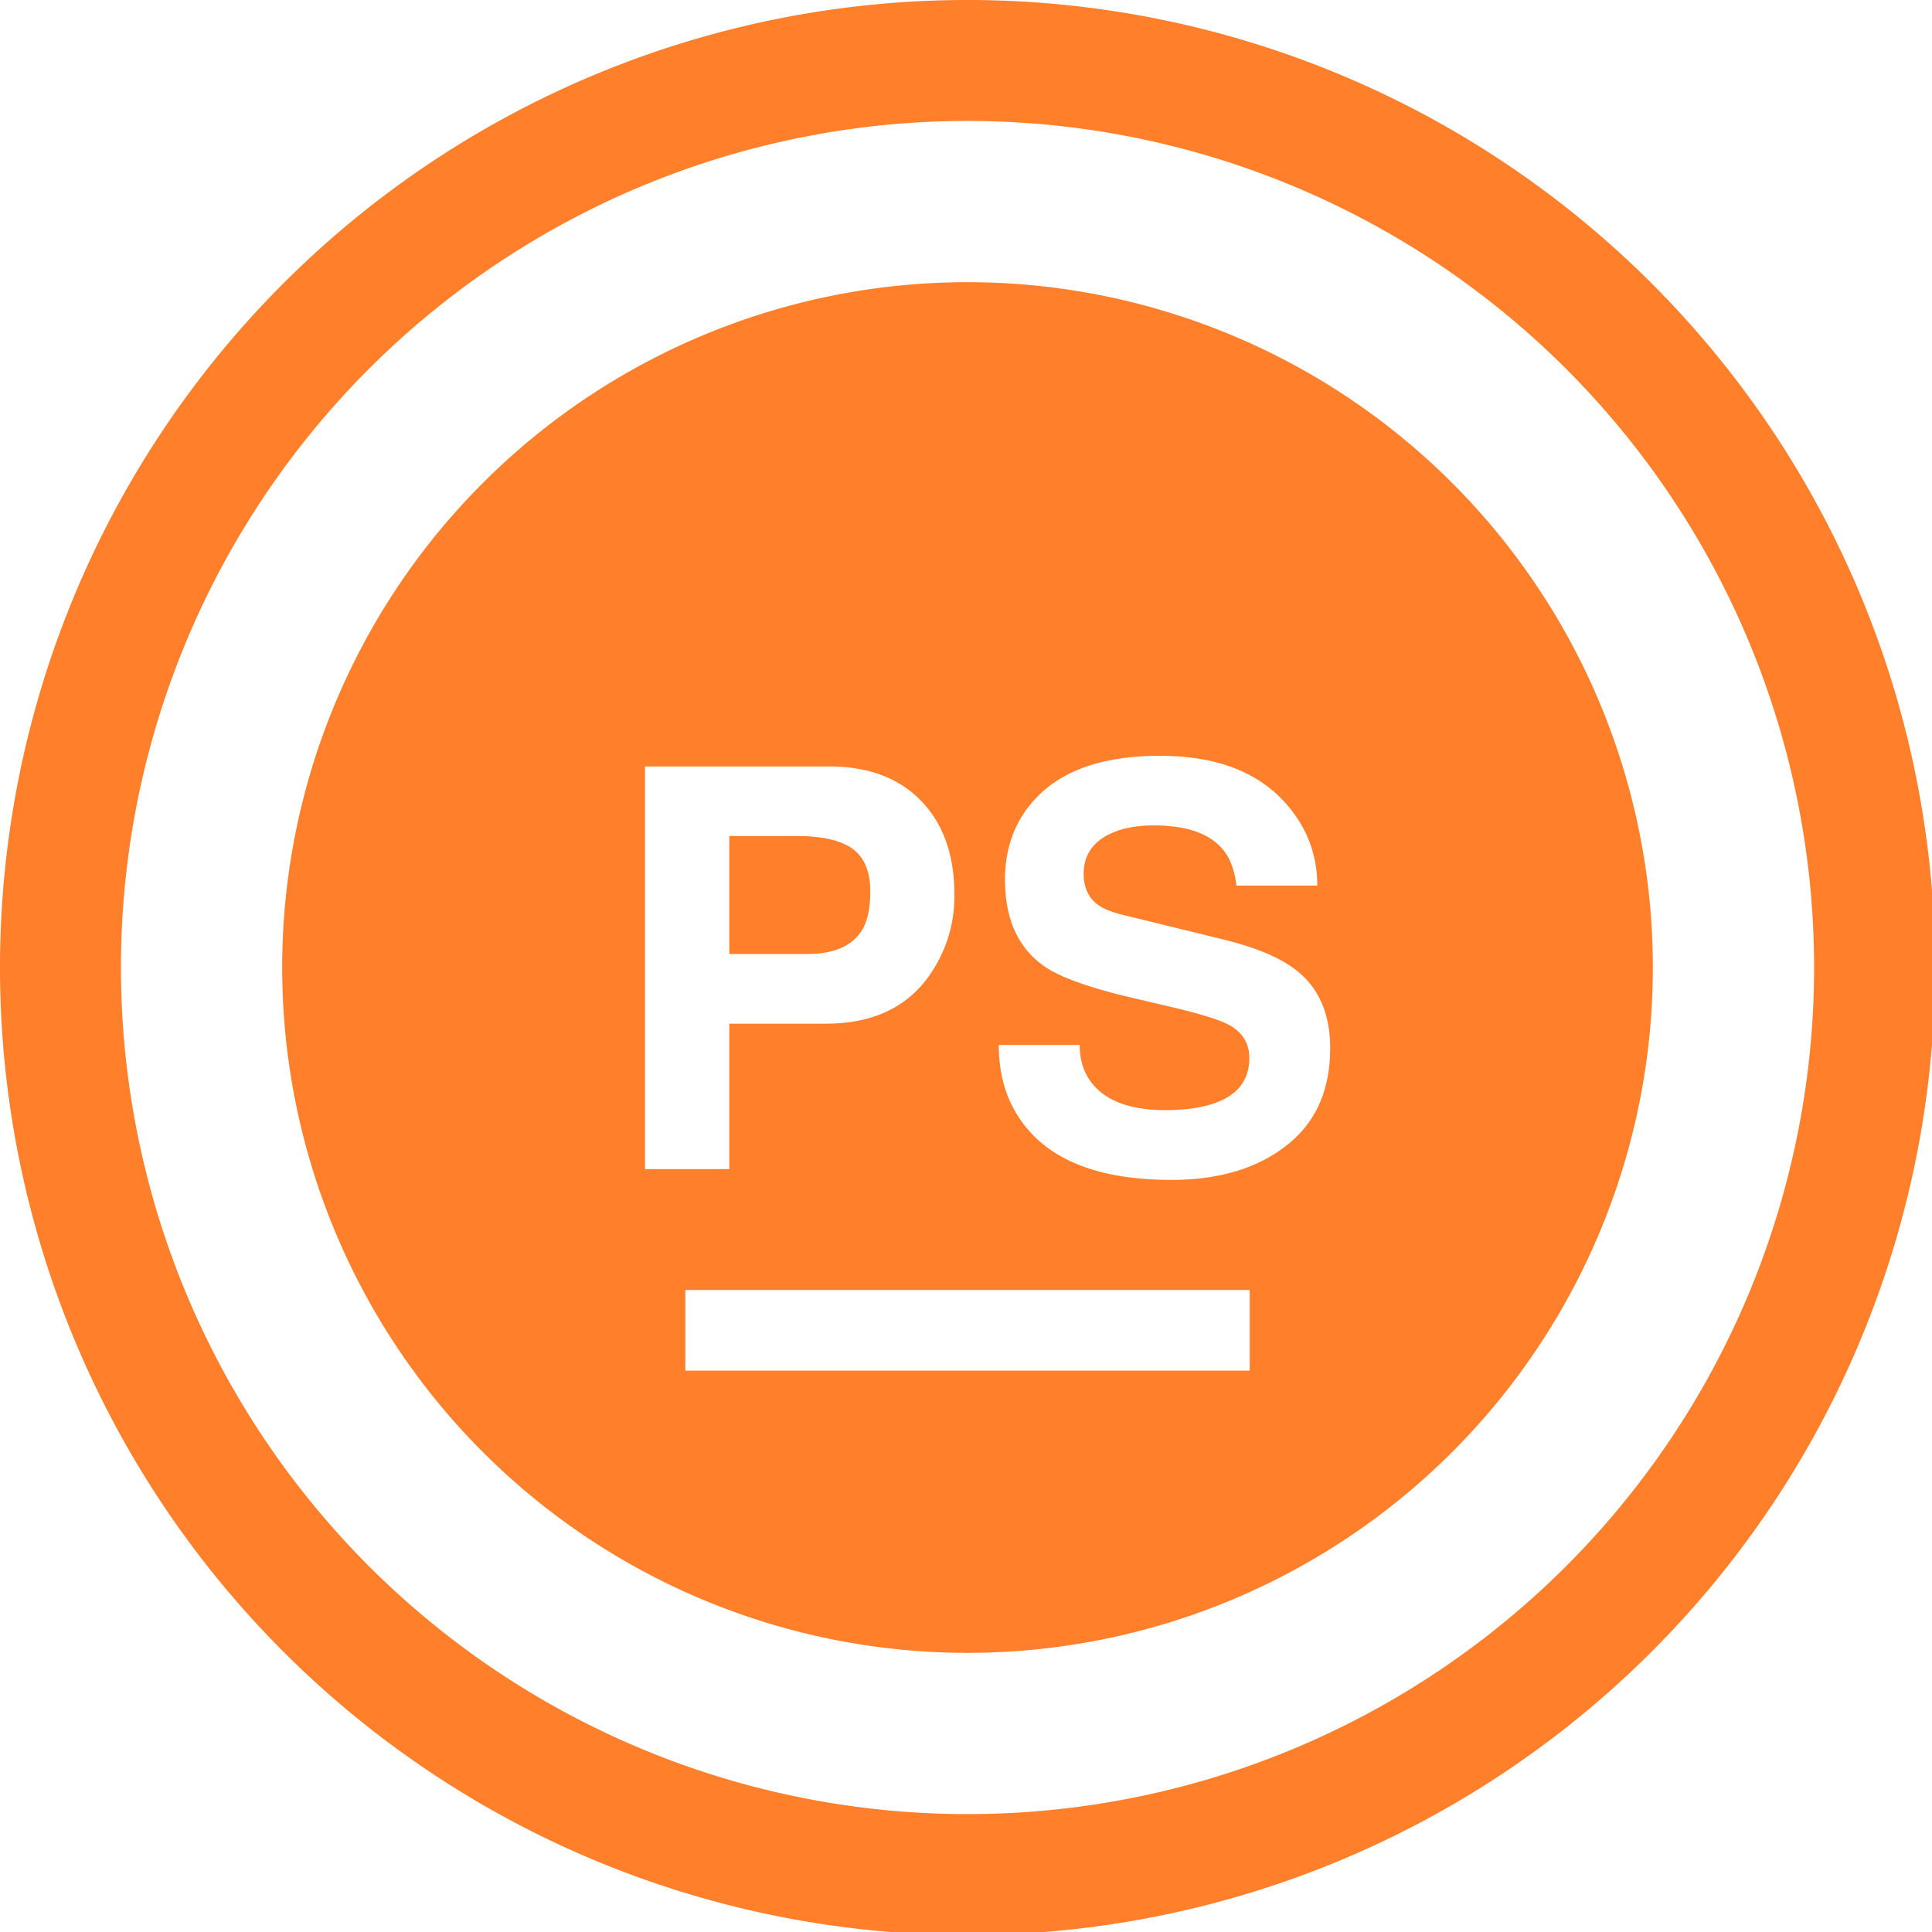 <?xml version="1.0" encoding="UTF-8" standalone="no"?>
<svg
   xmlns:dc="http://purl.org/dc/elements/1.1/"
   xmlns:cc="http://creativecommons.org/ns#"
   xmlns:rdf="http://www.w3.org/1999/02/22-rdf-syntax-ns#"
   xmlns:svg="http://www.w3.org/2000/svg"
   xmlns="http://www.w3.org/2000/svg"
   xmlns:sodipodi="http://sodipodi.sourceforge.net/DTD/sodipodi-0.dtd"
   xmlns:inkscape="http://www.inkscape.org/namespaces/inkscape"
   width="48"
   height="48"
   viewBox="0 0 12.7 12.7"
   version="1.1"
   id="svg4"
   sodipodi:docname="phpstorm.svg"
   inkscape:version="0.92.5 (2060ec1f9f, 2020-04-08)">
  <defs
     id="defs8">
  <style
     id="current-color-scheme"
     type="text/css">
      .ColorScheme-Highlight {
        color:#ff7f2a;
      }
  </style>
  </defs>
  <path
     class="ColorScheme-Highlight"
     style="fill:currentColor"
     d="M 24 0 A 24 24 0 0 0 0 24 A 24 24 0 0 0 24 48 A 24 24 0 0 0 48 24 A 24 24 0 0 0 24 0 z M 24 3 A 21 21 0 0 1 45 24 A 21 21 0 0 1 24 45 A 21 21 0 0 1 3 24 A 21 21 0 0 1 24 3 z M 24 7 A 17 17 0 0 0 7 24 A 17 17 0 0 0 24 41 A 17 17 0 0 0 41 24 A 17 17 0 0 0 24 7 z M 28.773 18.748 C 30.138 18.748 31.17 19.131 31.867 19.898 C 32.405 20.49 32.676 21.181 32.676 21.967 L 30.67 21.967 C 30.623 21.571 30.506 21.266 30.32 21.055 C 29.986 20.668 29.42 20.475 28.621 20.475 C 28.147 20.475 27.758 20.56 27.451 20.727 C 27.07 20.94 26.881 21.255 26.881 21.672 C 26.881 22.016 27.001 22.274 27.242 22.449 C 27.382 22.551 27.614 22.641 27.939 22.715 L 30.377 23.312 C 31.204 23.517 31.812 23.78 32.201 24.105 C 32.73 24.541 32.996 25.172 32.996 25.998 C 32.996 27.009 32.661 27.793 31.992 28.35 C 31.259 28.962 30.28 29.268 29.055 29.268 C 27.43 29.268 26.258 28.867 25.543 28.068 C 25.032 27.499 24.775 26.787 24.775 25.922 L 26.783 25.922 C 26.783 26.331 26.903 26.669 27.145 26.939 C 27.507 27.338 28.092 27.537 28.9 27.537 C 29.495 27.537 29.967 27.454 30.32 27.287 C 30.766 27.073 30.99 26.726 30.99 26.244 C 30.99 25.883 30.823 25.609 30.488 25.424 C 30.265 25.304 29.829 25.165 29.178 25.008 L 28.105 24.756 C 27.037 24.506 26.309 24.247 25.918 23.979 C 25.259 23.525 24.93 22.805 24.93 21.822 C 24.93 21.052 25.162 20.403 25.627 19.875 C 26.286 19.124 27.333 18.748 28.773 18.748 z M 16 19.012 L 20.568 19.012 C 21.535 19.012 22.296 19.295 22.848 19.865 C 23.401 20.434 23.676 21.216 23.676 22.207 C 23.676 22.912 23.482 23.557 23.092 24.141 C 22.534 24.975 21.665 25.393 20.486 25.393 L 18.09 25.393 L 18.09 29 L 16 29 L 16 19.012 z M 18.09 20.738 L 18.09 23.664 L 20.027 23.664 C 20.696 23.664 21.152 23.462 21.393 23.055 C 21.523 22.833 21.588 22.518 21.588 22.111 C 21.588 21.621 21.441 21.272 21.154 21.059 C 20.866 20.846 20.397 20.738 19.748 20.738 L 18.09 20.738 z M 17 32 L 31 32 L 31 34 L 17 34 L 17 32 z "
     transform="scale(0.265)"
     id="path843" />
</svg>
